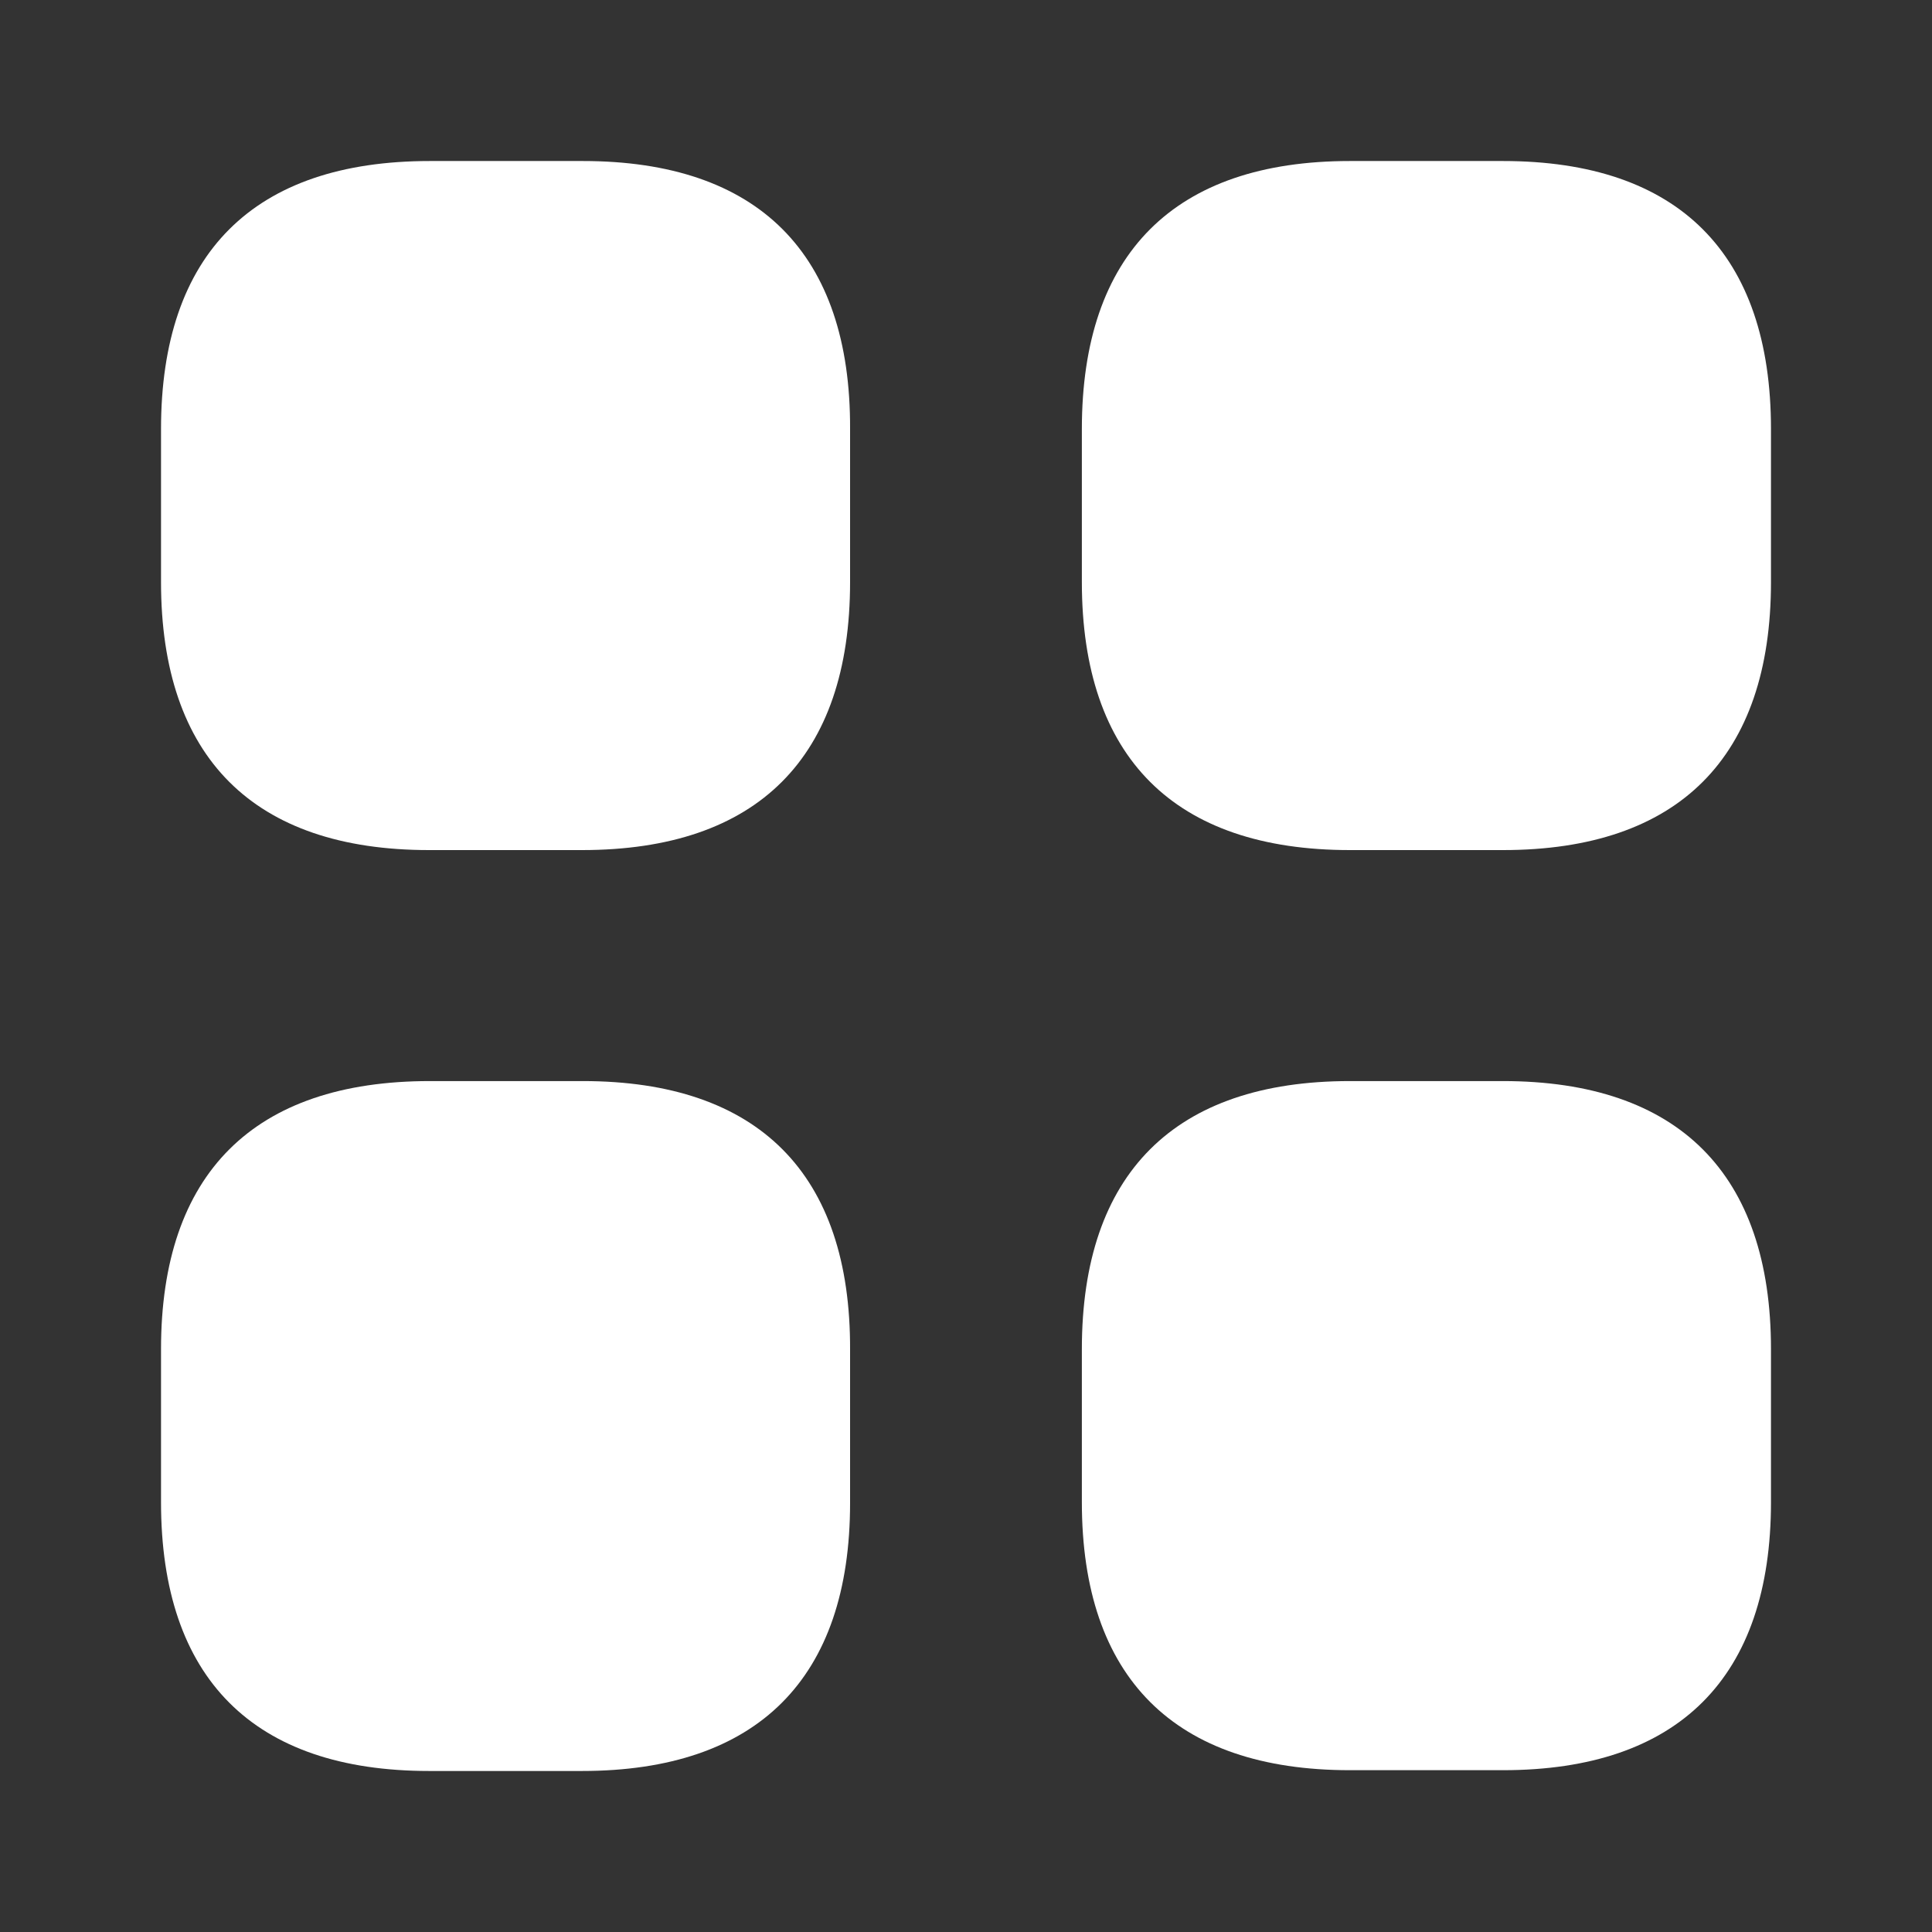 <svg width="32" height="32" viewBox="0 0 32 32" fill="none" xmlns="http://www.w3.org/2000/svg">
<rect x="0" y="0" width="32" height="32" fill="#333333" stroke="none"/>
<path d="M9.653 2.667H7.12C4.2 2.667 2.667 4.2 2.667 7.107V9.64C2.667 12.547 4.2 14.08 7.107 14.08H9.64C12.547 14.08 14.08 12.547 14.08 9.64V7.107C14.093 4.2 12.56 2.667 9.653 2.667Z" fill="white"/>
<path d="M24.893 2.667H22.359C19.453 2.667 17.919 4.2 17.919 7.107V9.64C17.919 12.547 19.453 14.08 22.359 14.08H24.893C27.799 14.08 29.333 12.547 29.333 9.64V7.107C29.333 4.2 27.799 2.667 24.893 2.667Z" fill="white"/>
<path d="M24.893 17.906H22.359C19.453 17.906 17.919 19.44 17.919 22.346V24.88C17.919 27.786 19.453 29.32 22.359 29.32H24.893C27.799 29.32 29.333 27.786 29.333 24.88V22.346C29.333 19.44 27.799 17.906 24.893 17.906Z" fill="white"/>
<path d="M9.653 17.906H7.12C4.2 17.906 2.667 19.44 2.667 22.346V24.88C2.667 27.8 4.2 29.333 7.107 29.333H9.64C12.547 29.333 14.08 27.8 14.08 24.893V22.36C14.093 19.44 12.56 17.906 9.653 17.906Z" fill="white"/>
</svg>
